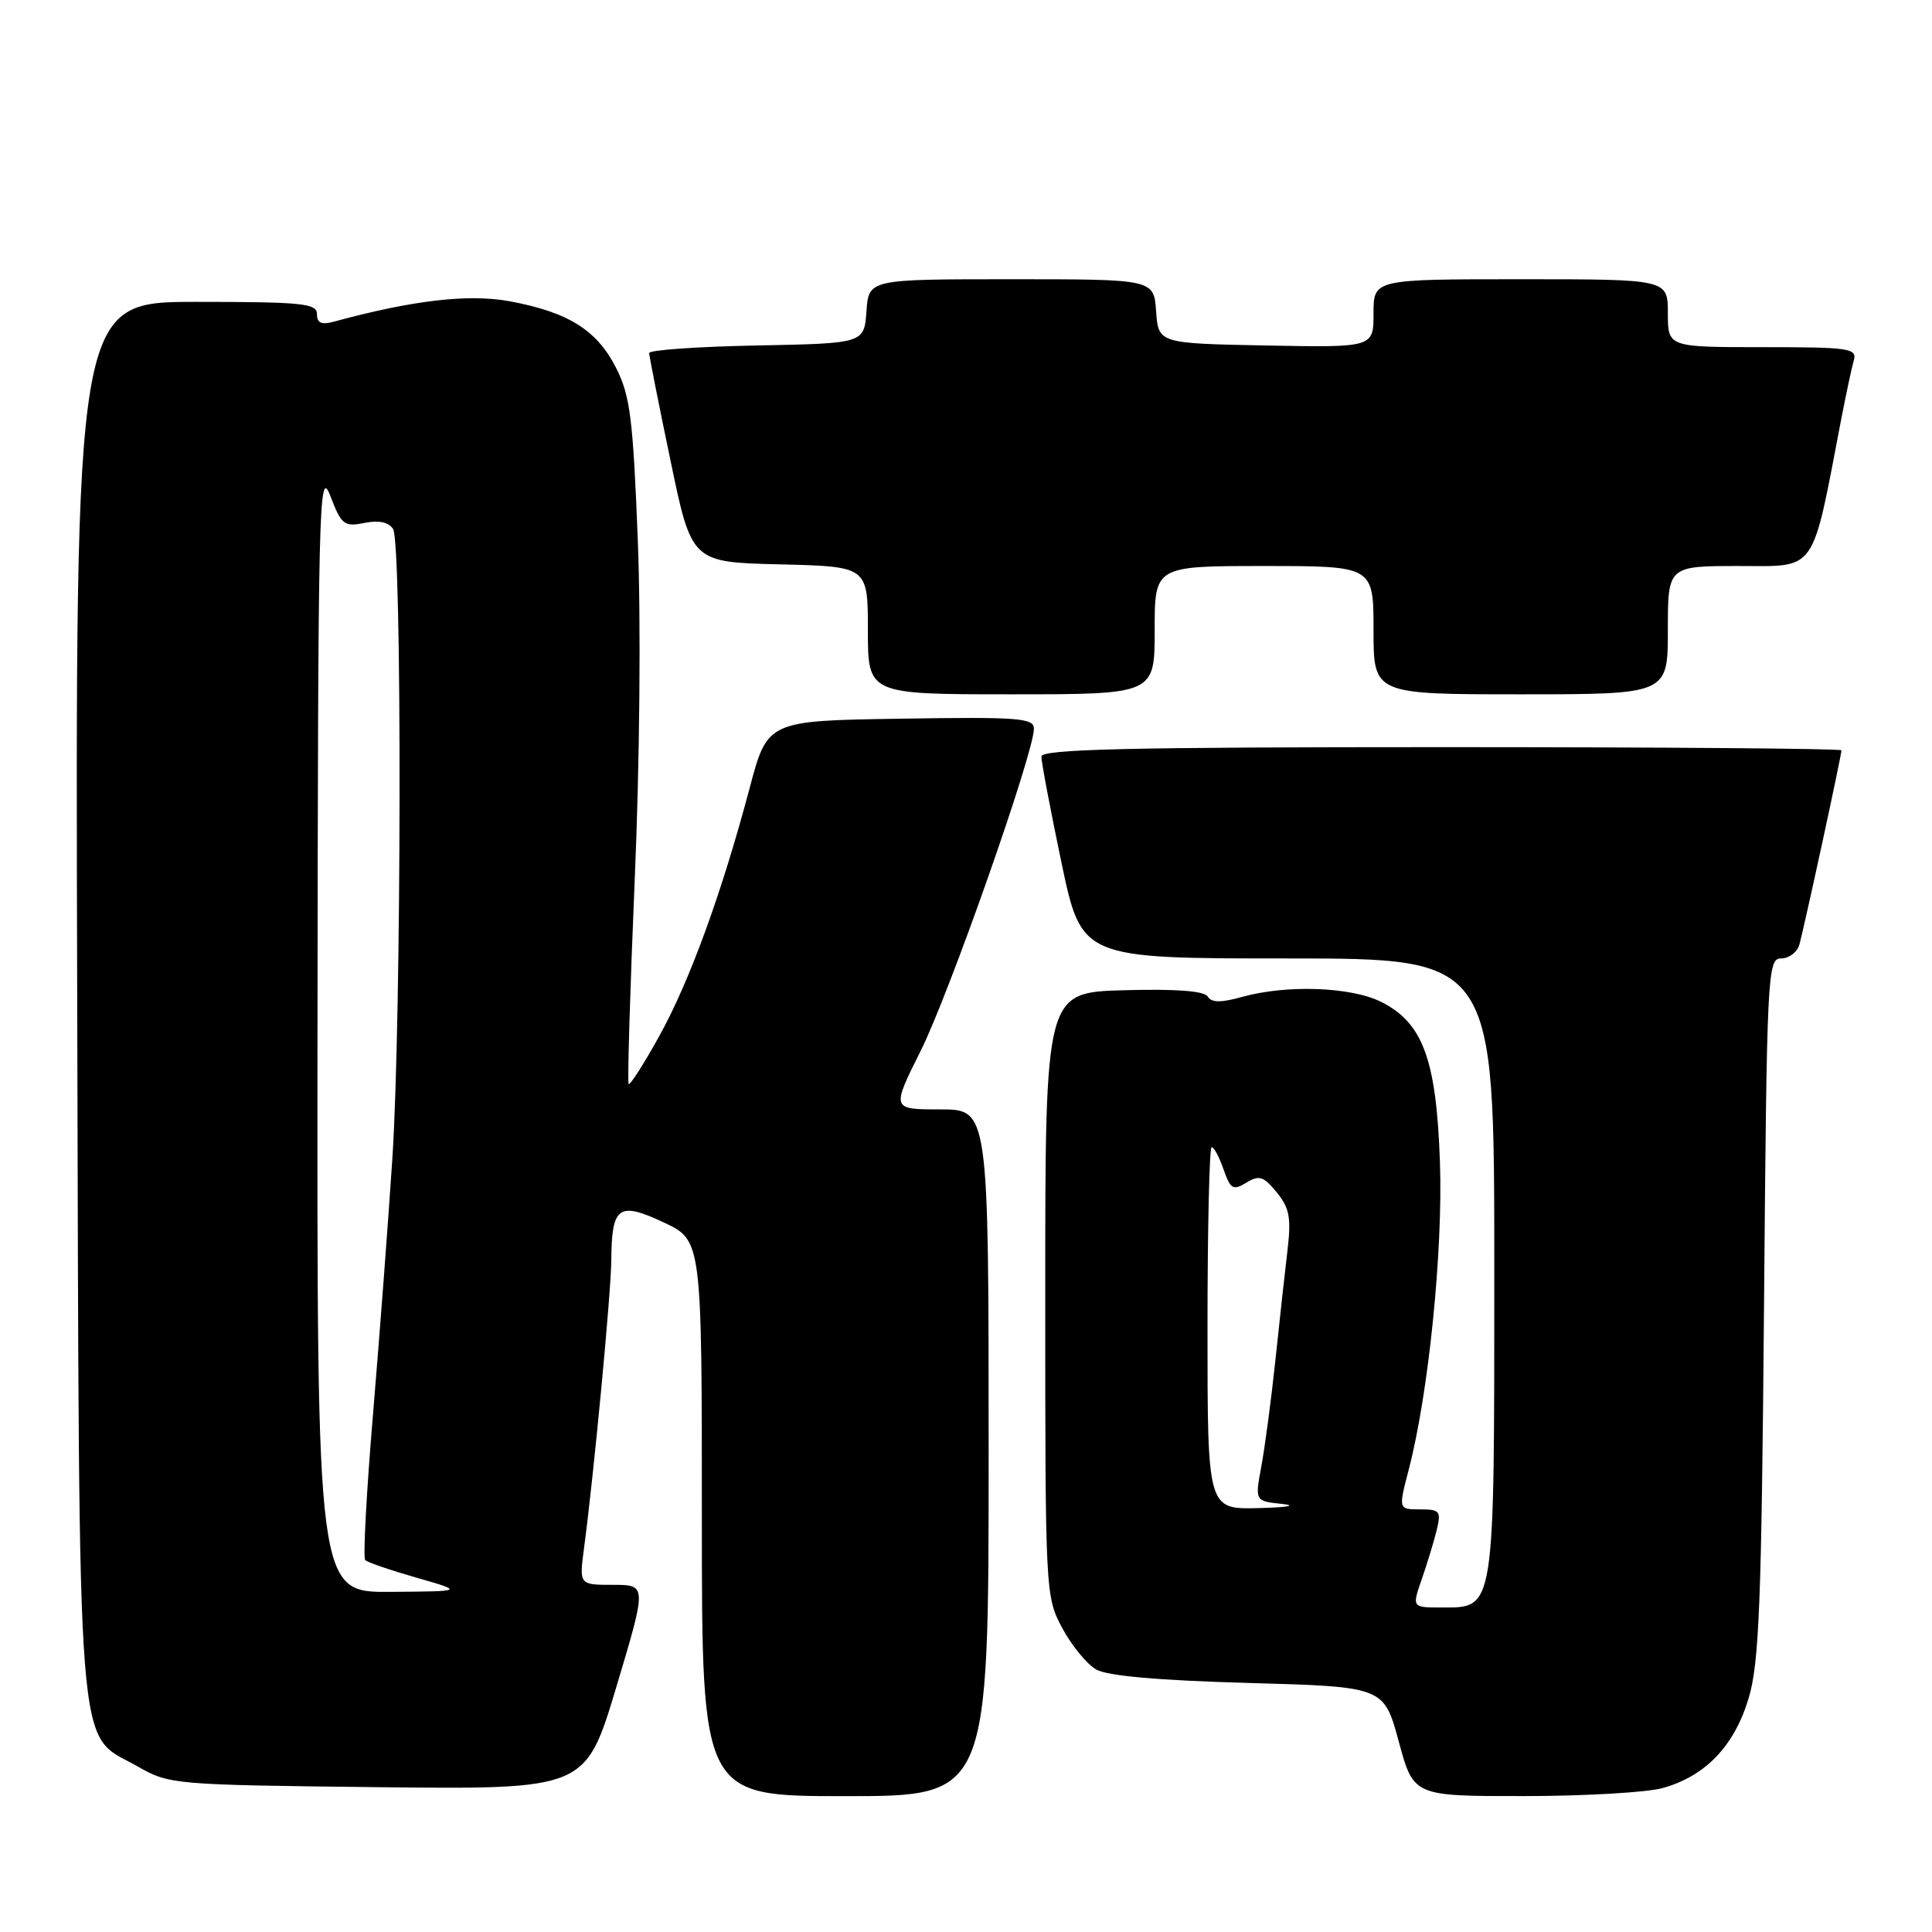 <?xml version="1.0" encoding="UTF-8" standalone="no"?>
<!DOCTYPE svg PUBLIC "-//W3C//DTD SVG 1.1//EN" "http://www.w3.org/Graphics/SVG/1.1/DTD/svg11.dtd" >
<svg xmlns="http://www.w3.org/2000/svg" xmlns:xlink="http://www.w3.org/1999/xlink" version="1.1" viewBox="0 0 256 256">
 <g >
 <path fill="currentColor"
d=" M 131.00 192.50 C 131.00 147.00 131.00 147.00 124.56 147.00 C 118.12 147.00 118.12 147.00 121.99 139.25 C 125.77 131.70 137.00 99.76 137.00 96.56 C 137.00 95.14 134.99 94.98 119.35 95.23 C 101.69 95.50 101.69 95.50 99.31 104.50 C 95.61 118.43 91.35 130.10 87.32 137.35 C 85.30 141.00 83.49 143.82 83.30 143.64 C 83.12 143.45 83.48 131.32 84.10 116.68 C 84.77 101.08 84.94 82.38 84.51 71.52 C 83.88 55.46 83.50 52.42 81.64 48.76 C 79.09 43.73 75.30 41.36 67.54 39.92 C 62.09 38.92 54.72 39.77 44.25 42.62 C 42.59 43.07 42.00 42.81 42.00 41.62 C 42.00 40.20 40.07 40.00 25.98 40.00 C 9.97 40.00 9.97 40.00 10.23 132.25 C 10.53 236.33 9.98 229.33 18.29 234.09 C 22.42 236.45 23.03 236.51 50.05 236.81 C 77.59 237.11 77.59 237.11 81.66 223.56 C 85.72 210.00 85.72 210.00 81.23 210.00 C 76.74 210.00 76.74 210.00 77.39 205.12 C 78.71 195.19 80.96 171.36 81.00 167.00 C 81.05 159.83 81.96 159.17 87.93 161.97 C 93.00 164.34 93.00 164.34 93.00 201.17 C 93.00 238.00 93.00 238.00 112.00 238.00 C 131.00 238.00 131.00 238.00 131.00 192.50 Z  M 220.30 236.93 C 225.99 235.35 229.82 231.34 231.71 225.00 C 233.10 220.34 233.41 212.44 233.74 173.25 C 234.11 128.88 234.20 127.00 236.00 127.00 C 237.02 127.00 238.10 126.21 238.40 125.25 C 238.95 123.42 244.00 100.15 244.00 99.42 C 244.00 99.19 220.15 99.00 191.00 99.00 C 149.27 99.00 138.00 99.27 137.99 100.25 C 137.98 100.94 139.17 107.24 140.64 114.25 C 143.31 127.00 143.31 127.00 170.66 127.00 C 198.00 127.00 198.00 127.00 198.00 167.78 C 198.00 213.88 198.14 213.00 190.99 213.00 C 187.09 213.00 187.09 213.00 188.39 209.25 C 189.11 207.19 190.00 204.26 190.37 202.75 C 190.98 200.23 190.80 200.00 188.17 200.00 C 185.29 200.00 185.29 200.00 186.66 194.75 C 189.29 184.68 191.21 165.79 190.80 154.00 C 190.33 140.39 188.55 135.52 183.00 132.75 C 179.01 130.76 170.51 130.45 164.61 132.09 C 161.77 132.88 160.54 132.87 160.03 132.05 C 159.57 131.30 155.83 131.02 148.92 131.21 C 138.50 131.50 138.50 131.50 138.50 171.50 C 138.50 211.08 138.52 211.54 140.75 215.72 C 141.99 218.04 144.02 220.51 145.25 221.22 C 146.75 222.07 153.52 222.67 165.44 223.00 C 183.37 223.50 183.37 223.50 185.34 230.75 C 187.30 238.00 187.30 238.00 201.90 237.99 C 209.93 237.99 218.21 237.51 220.30 236.93 Z  M 153.00 83.50 C 153.00 75.00 153.00 75.00 167.50 75.00 C 182.00 75.00 182.00 75.00 182.00 83.50 C 182.00 92.00 182.00 92.00 201.50 92.00 C 221.00 92.00 221.00 92.00 221.00 83.50 C 221.00 75.00 221.00 75.00 230.42 75.00 C 240.85 75.00 240.01 76.21 243.98 55.50 C 244.62 52.20 245.36 48.71 245.64 47.75 C 246.09 46.15 245.06 46.00 233.57 46.00 C 221.00 46.00 221.00 46.00 221.00 41.50 C 221.00 37.00 221.00 37.00 201.50 37.00 C 182.00 37.00 182.00 37.00 182.00 41.53 C 182.00 46.05 182.00 46.05 167.75 45.78 C 153.50 45.50 153.50 45.50 153.19 41.25 C 152.89 37.00 152.89 37.00 134.00 37.00 C 115.11 37.00 115.11 37.00 114.81 41.25 C 114.50 45.50 114.50 45.50 100.25 45.78 C 92.41 45.93 86.01 46.38 86.02 46.78 C 86.02 47.17 87.29 53.58 88.84 61.00 C 91.64 74.50 91.64 74.50 103.32 74.78 C 115.00 75.06 115.00 75.06 115.00 83.53 C 115.00 92.00 115.00 92.00 134.00 92.00 C 153.00 92.00 153.00 92.00 153.00 83.50 Z  M 42.07 136.25 C 42.14 66.41 42.25 61.78 43.76 65.69 C 45.24 69.55 45.60 69.83 48.29 69.29 C 50.22 68.91 51.50 69.18 52.09 70.10 C 53.28 71.99 53.21 134.81 51.99 153.50 C 51.45 161.75 50.30 176.98 49.43 187.34 C 48.56 197.70 48.09 206.42 48.39 206.72 C 48.69 207.02 51.76 208.07 55.22 209.06 C 61.50 210.86 61.50 210.86 51.75 210.93 C 42.00 211.00 42.00 211.00 42.07 136.25 Z  M 160.00 176.00 C 160.00 162.80 160.25 152.00 160.55 152.00 C 160.86 152.00 161.57 153.33 162.13 154.96 C 163.05 157.58 163.39 157.78 165.15 156.71 C 166.84 155.67 167.43 155.86 169.17 157.99 C 170.85 160.04 171.10 161.36 170.62 165.49 C 170.29 168.25 169.56 174.83 169.01 180.12 C 168.45 185.41 167.60 191.80 167.13 194.32 C 166.28 198.90 166.28 198.90 169.89 199.28 C 171.93 199.50 170.56 199.74 166.75 199.83 C 160.00 200.00 160.00 200.00 160.00 176.00 Z "/>
</g>
</svg>